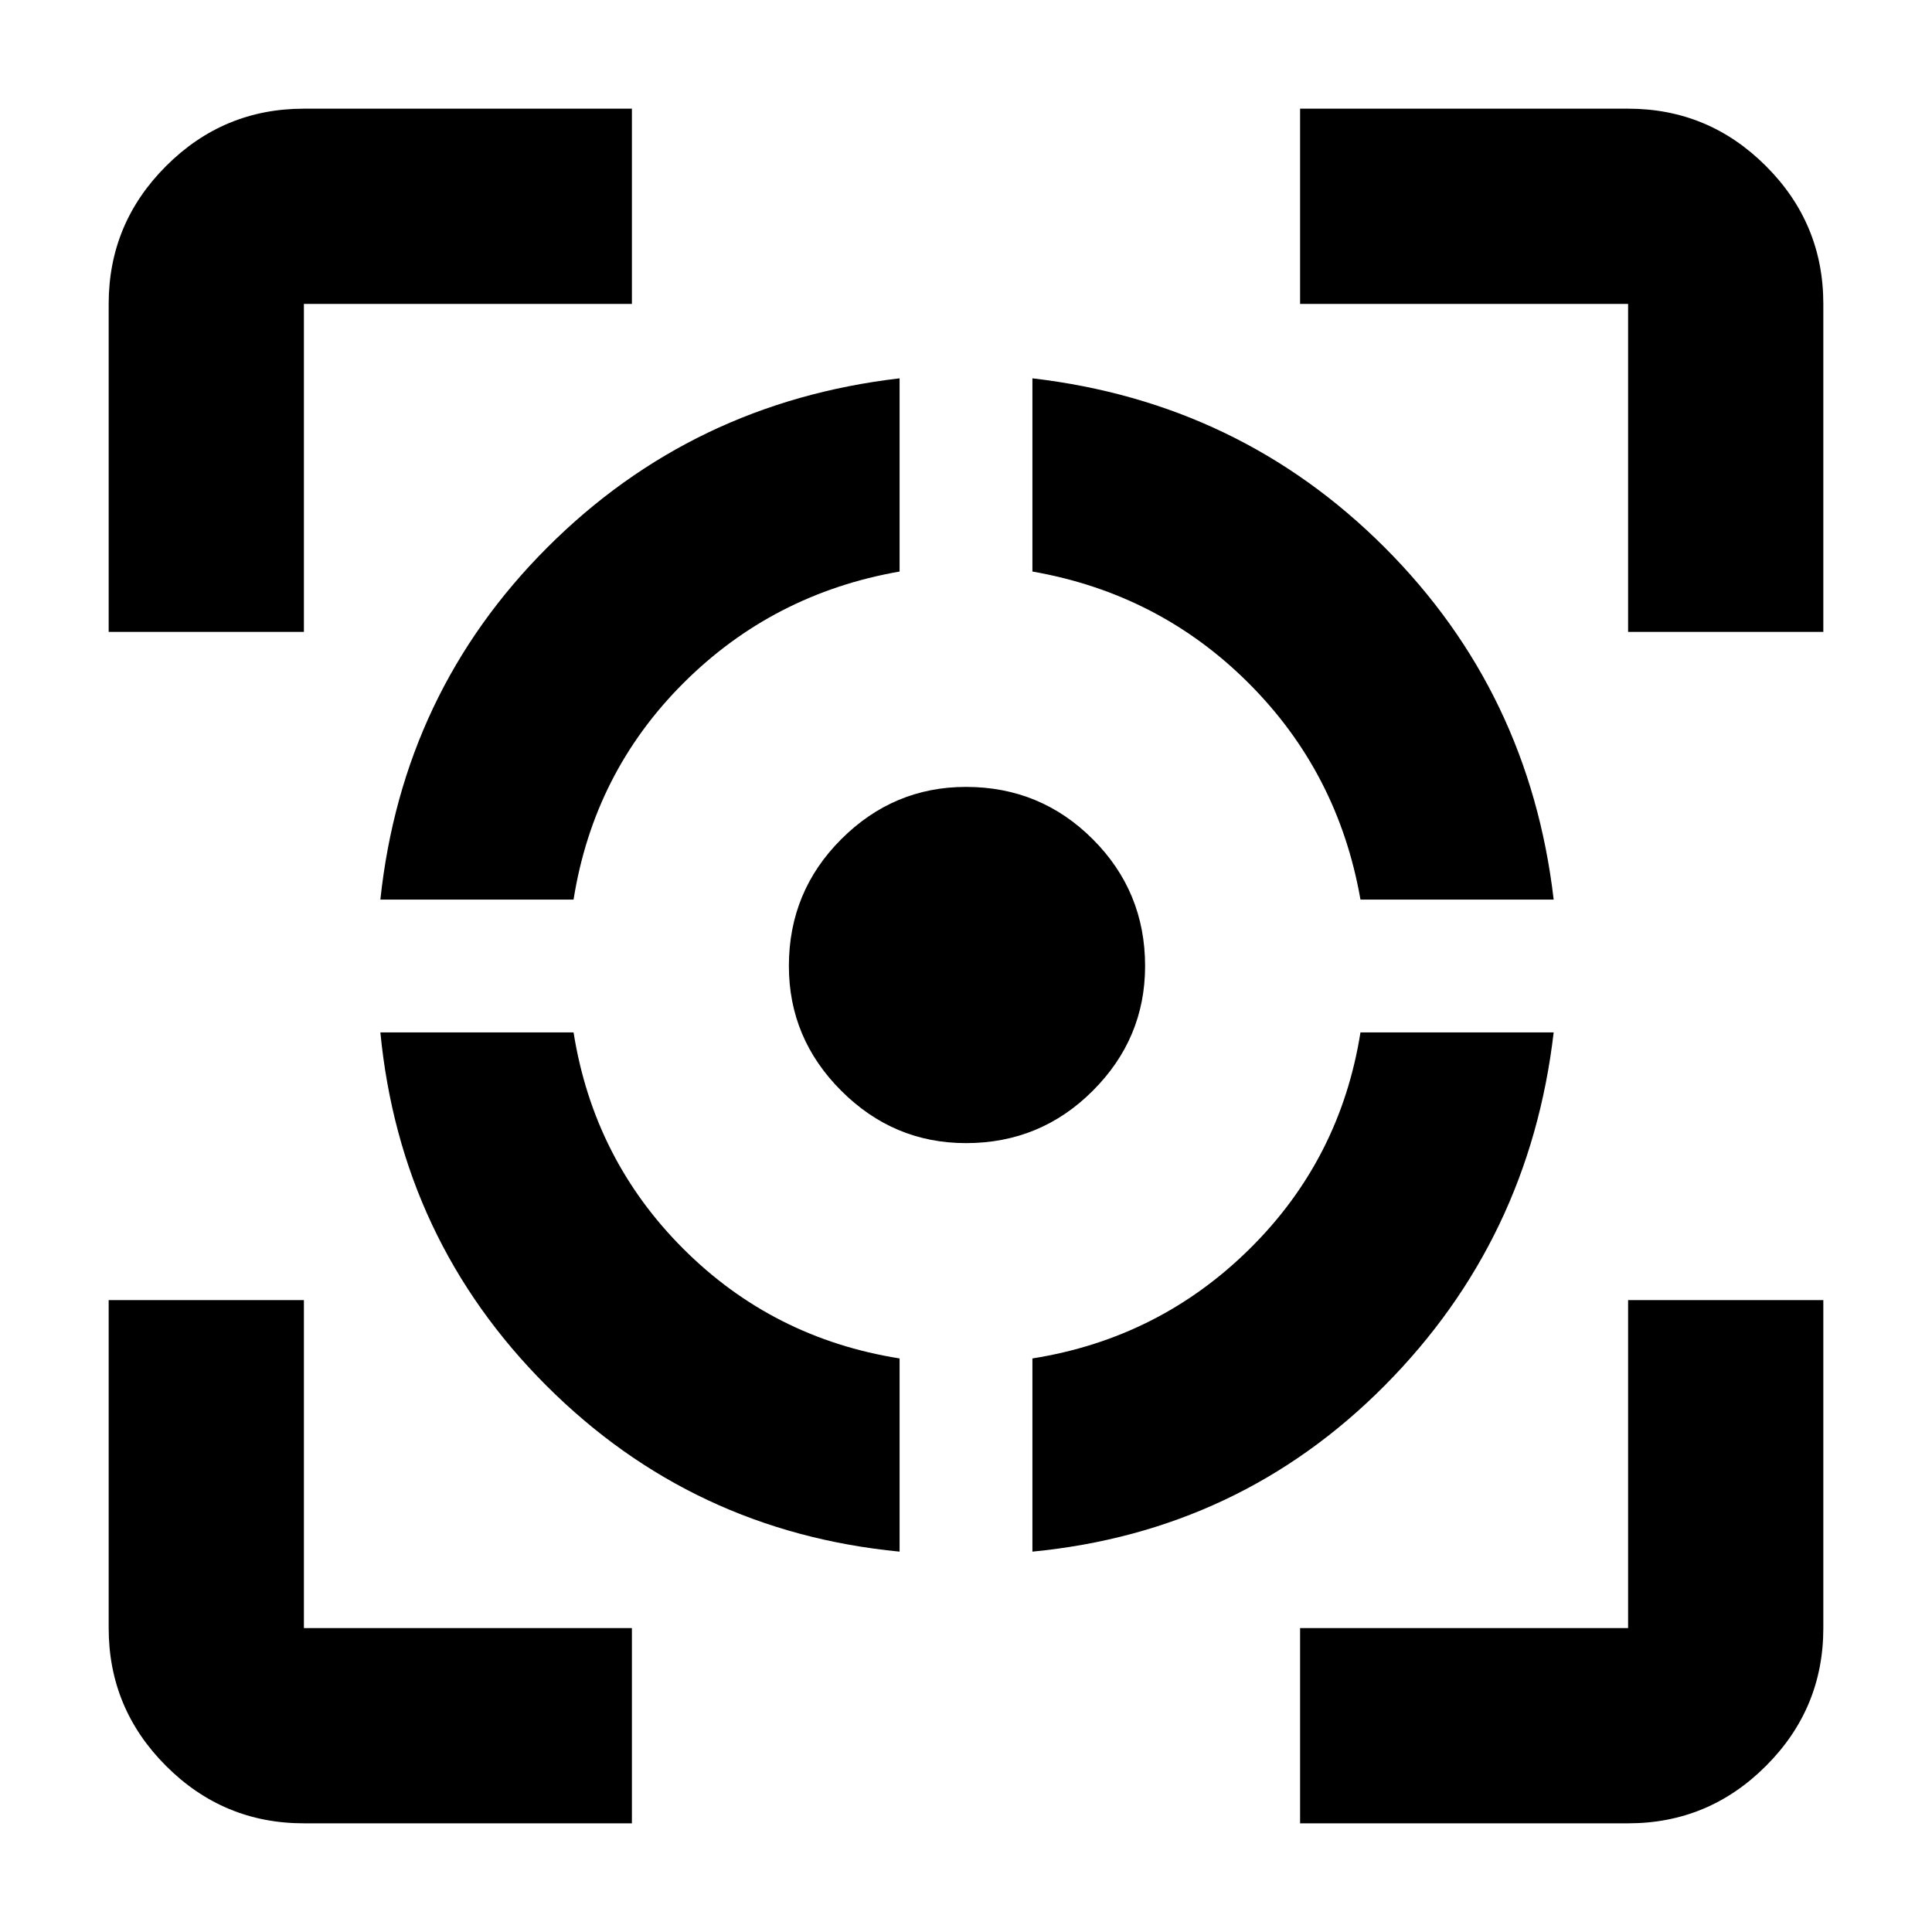 <svg xmlns="http://www.w3.org/2000/svg" height="40" width="40"><path d="M7.875 21.375h4q.417 2.625 2.271 4.479 1.854 1.854 4.479 2.271v4q-4.292-.417-7.313-3.437-3.02-3.021-3.437-7.313Zm10.75-13.542v4q-2.625.459-4.479 2.313t-2.271 4.479h-4q.458-4.292 3.458-7.292t7.292-3.5ZM20 16.292q1.542 0 2.625 1.083T23.708 20q0 1.5-1.083 2.583-1.083 1.084-2.625 1.084-1.5 0-2.583-1.084Q16.333 21.5 16.333 20q0-1.542 1.084-2.625Q18.5 16.292 20 16.292Zm8.167 5.083h4q-.5 4.292-3.5 7.313-3 3.02-7.292 3.437v-4q2.625-.417 4.5-2.271Q27.75 24 28.167 21.375ZM21.375 7.833q4.292.5 7.292 3.5t3.5 7.292h-4q-.459-2.625-2.313-4.479t-4.479-2.313ZM2.25 13.083V6.292q0-1.667 1.188-2.854Q4.625 2.25 6.292 2.25h6.791v4.042H6.292v6.791ZM13.083 37.75H6.292q-1.667 0-2.854-1.188-1.188-1.187-1.188-2.854v-6.791h4.042v6.791h6.791Zm13.834 0v-4.042h6.791v-6.791h4.042v6.791q0 1.667-1.188 2.854-1.187 1.188-2.854 1.188Zm6.791-24.667V6.292h-6.791V2.25h6.791q1.667 0 2.854 1.188 1.188 1.187 1.188 2.854v6.791Z"/></svg>